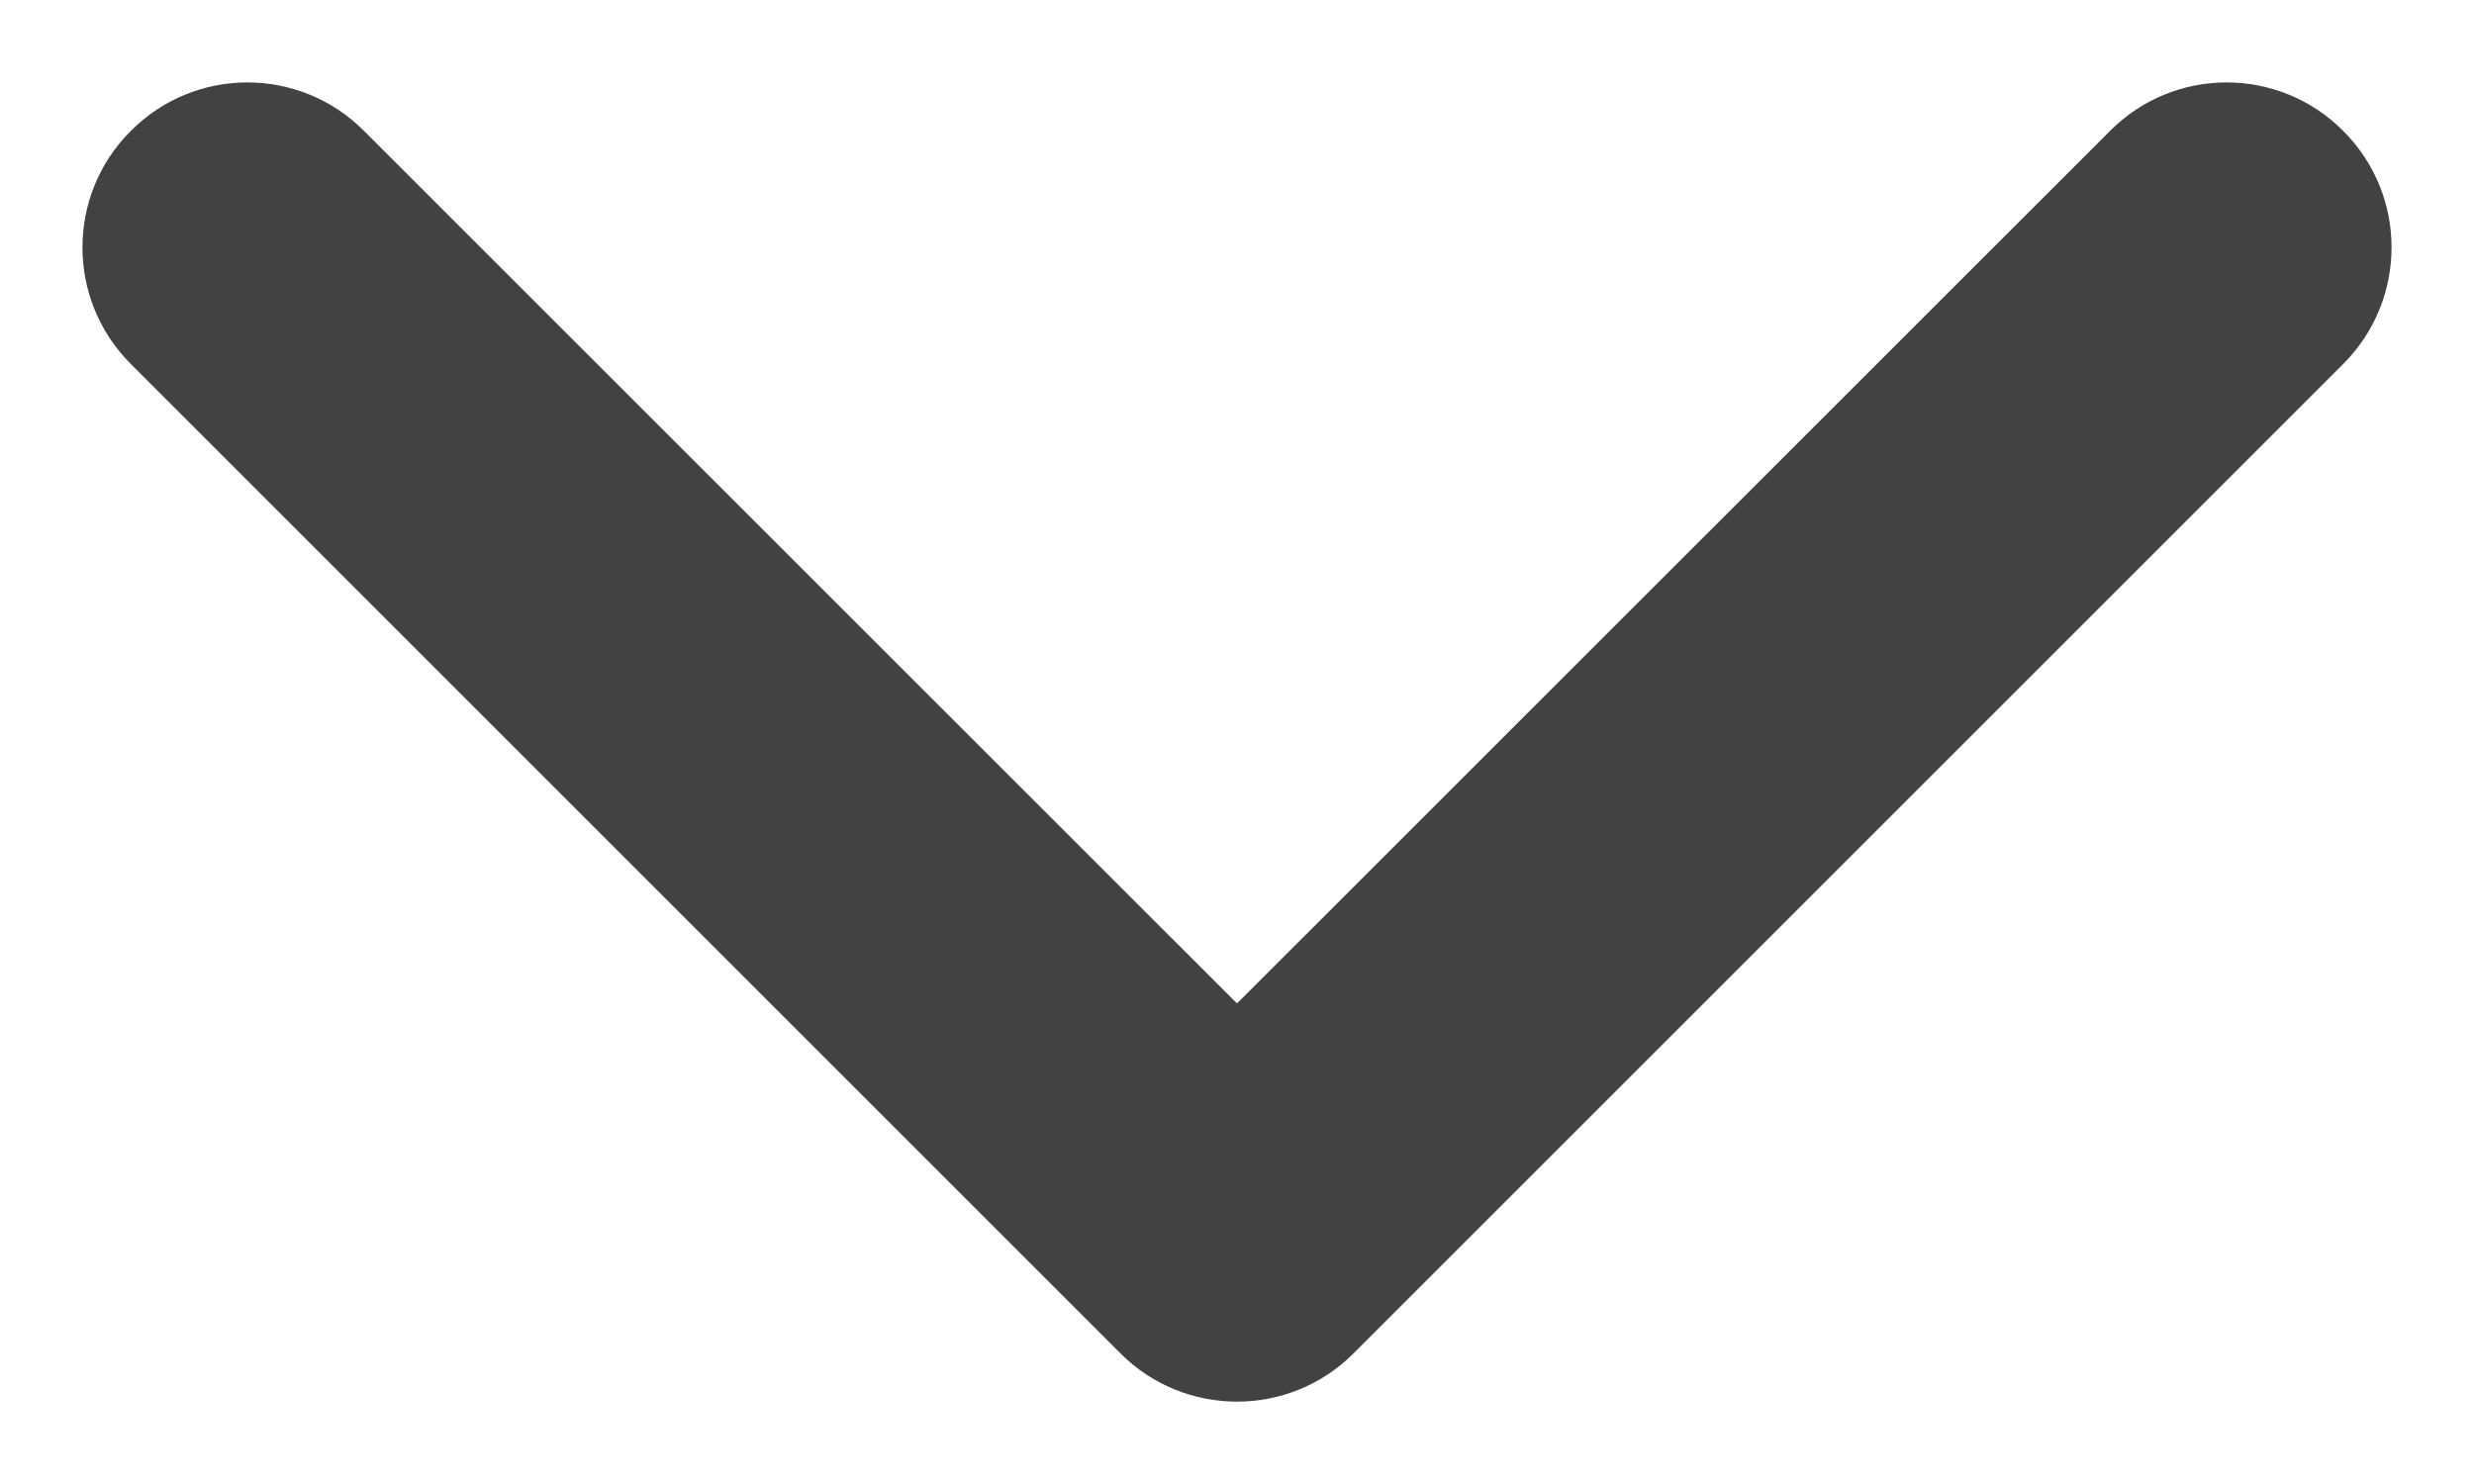 <svg width="10" height="6" viewBox="0 0 10 6" fill="none" xmlns="http://www.w3.org/2000/svg">
<path fill-rule="evenodd" clip-rule="evenodd" d="M0.529 0.529C0.789 0.268 1.211 0.268 1.471 0.529L5 4.057L8.529 0.529C8.789 0.268 9.211 0.268 9.471 0.529C9.732 0.789 9.732 1.211 9.471 1.472L5.471 5.472C5.211 5.732 4.789 5.732 4.529 5.472L0.529 1.472C0.268 1.211 0.268 0.789 0.529 0.529Z" fill="#424242"/>
</svg>
